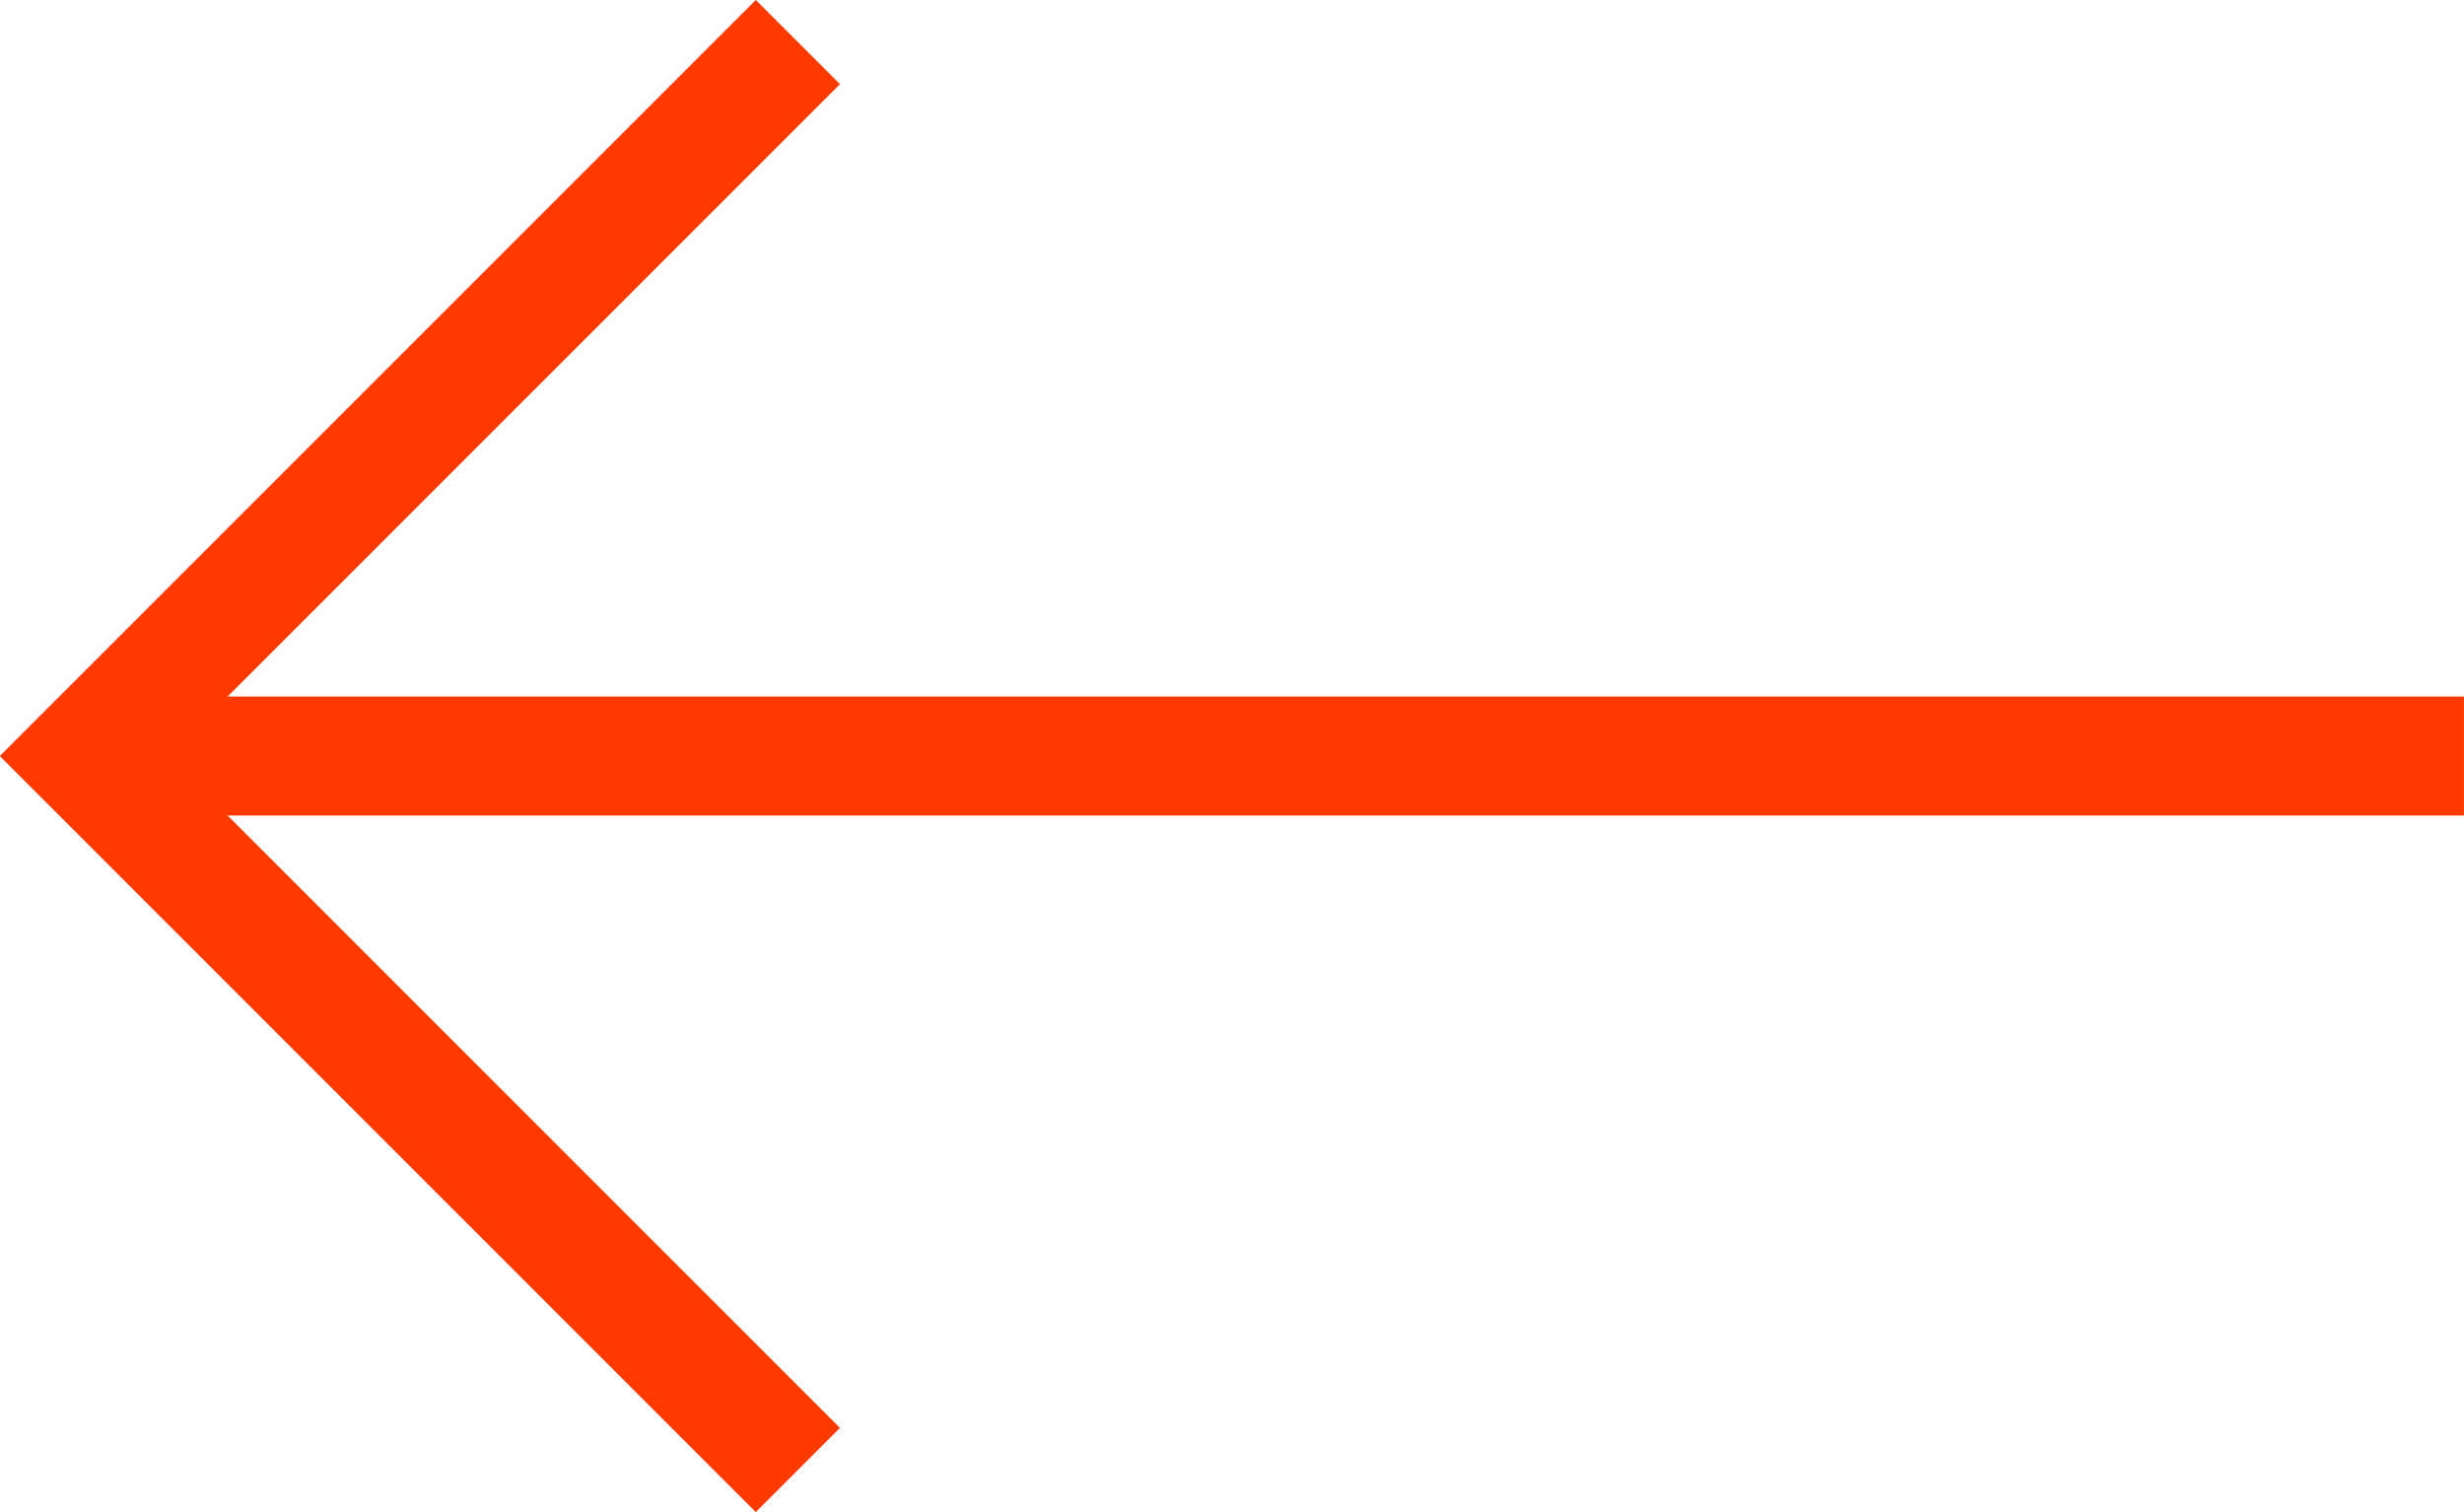 <svg xmlns="http://www.w3.org/2000/svg" viewBox="0 0 41.416 25.414"><g data-name="Group 2102" fill="none" stroke="#ff3900" stroke-width="2"><path data-name="Path 1251" d="M1.415 12.707h40"/><path data-name="Path 1252" d="M13.411.707l-12 12 12 12"/></g></svg>